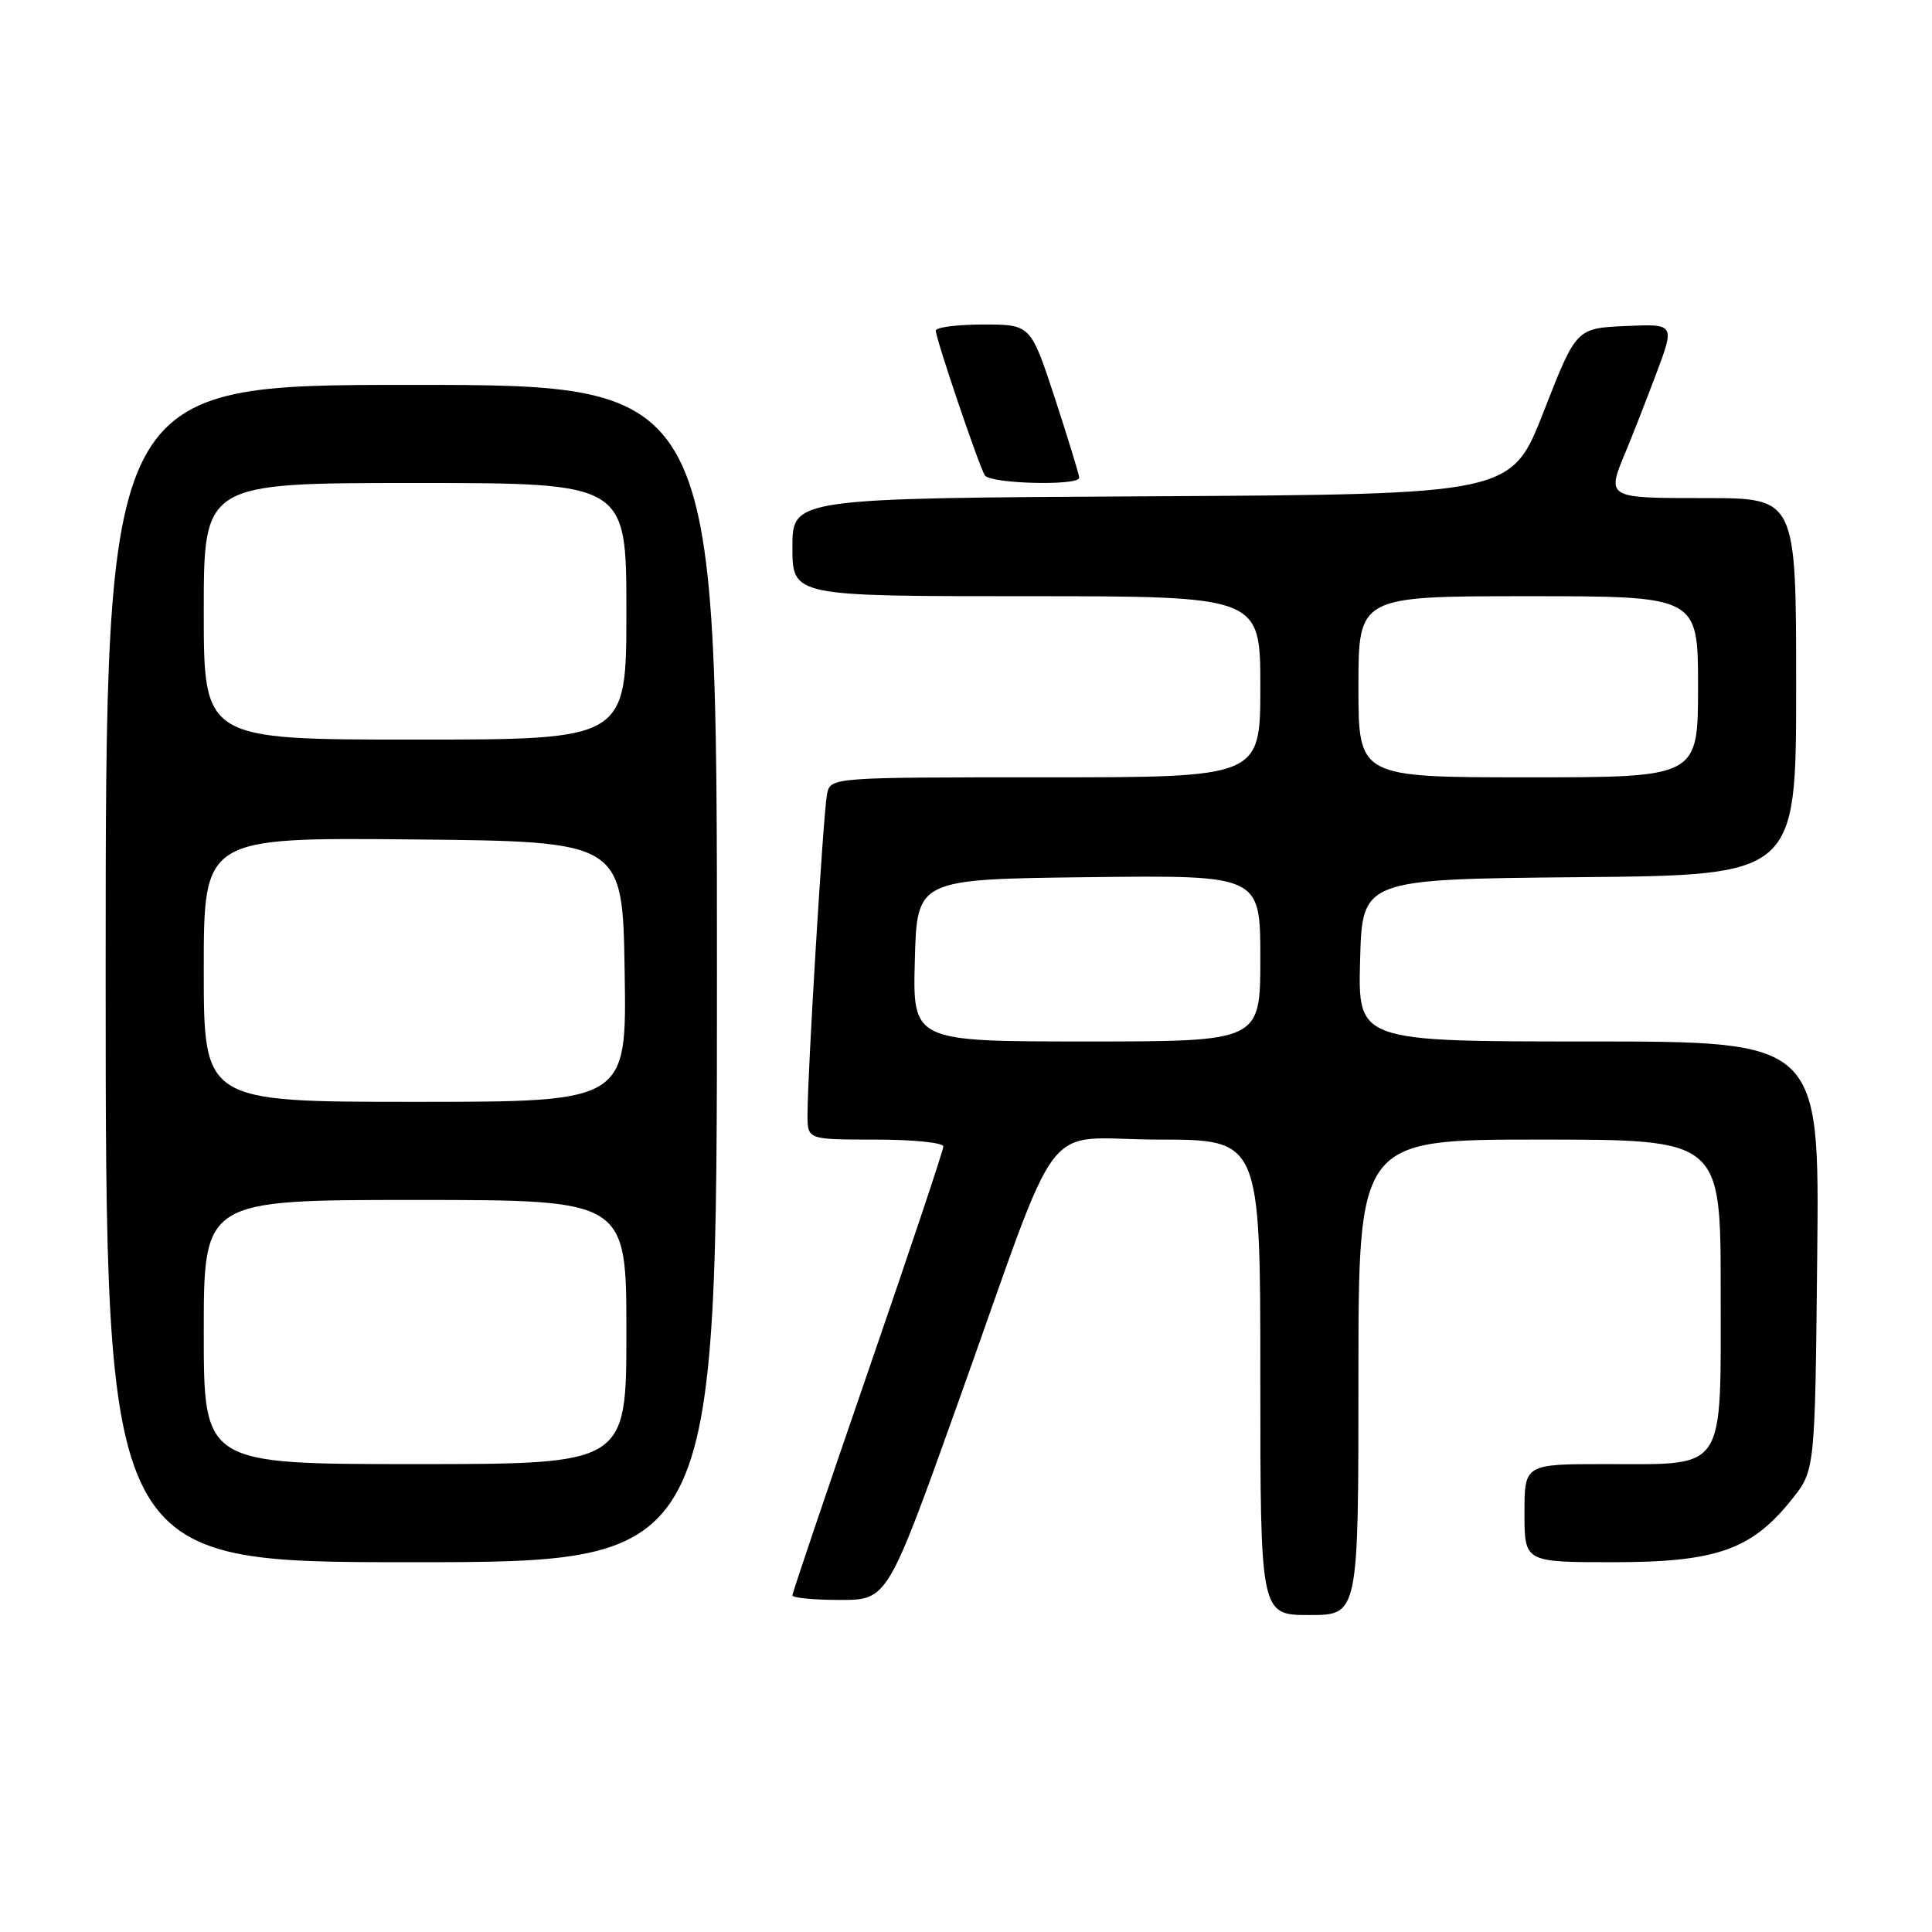 <?xml version="1.0" encoding="UTF-8" standalone="no"?>
<!DOCTYPE svg PUBLIC "-//W3C//DTD SVG 1.1//EN" "http://www.w3.org/Graphics/SVG/1.1/DTD/svg11.dtd" >
<svg xmlns="http://www.w3.org/2000/svg" xmlns:xlink="http://www.w3.org/1999/xlink" version="1.1" viewBox="0 0 256 256">
 <g >
 <path fill="currentColor"
d=" M 180.00 182.50 C 180.00 151.00 180.00 151.00 204.00 151.00 C 228.00 151.00 228.00 151.00 228.00 170.94 C 228.00 195.32 228.87 194.00 212.78 194.00 C 202.00 194.00 202.00 194.00 202.00 200.50 C 202.00 207.00 202.00 207.00 213.79 207.00 C 227.44 207.00 232.11 205.35 237.44 198.66 C 240.50 194.82 240.50 194.82 240.79 166.41 C 241.09 138.00 241.09 138.00 210.51 138.00 C 179.93 138.00 179.93 138.00 180.22 127.25 C 180.50 116.50 180.50 116.50 209.25 116.23 C 238.00 115.97 238.00 115.97 238.00 90.98 C 238.00 66.00 238.00 66.00 226.00 66.00 C 212.77 66.00 212.83 66.04 215.46 59.74 C 216.27 57.81 218.06 53.24 219.44 49.57 C 221.94 42.91 221.94 42.91 215.40 43.20 C 208.86 43.50 208.86 43.50 204.56 54.50 C 200.27 65.50 200.27 65.50 152.63 65.76 C 105.00 66.02 105.00 66.02 105.00 72.51 C 105.00 79.00 105.00 79.00 136.00 79.00 C 167.00 79.00 167.00 79.00 167.00 91.00 C 167.00 103.00 167.00 103.00 138.52 103.00 C 110.04 103.00 110.04 103.00 109.58 105.25 C 109.10 107.65 106.99 142.29 107.00 147.75 C 107.00 151.00 107.00 151.00 116.00 151.00 C 120.95 151.00 125.00 151.41 125.00 151.91 C 125.00 152.41 120.50 165.86 115.00 181.80 C 109.50 197.75 105.00 211.06 105.00 211.39 C 105.00 211.73 107.83 212.00 111.30 212.00 C 117.60 212.00 117.60 212.00 126.99 185.75 C 141.05 146.45 137.58 151.00 153.46 151.00 C 167.00 151.00 167.00 151.00 167.00 182.50 C 167.00 214.00 167.00 214.00 173.50 214.00 C 180.00 214.00 180.00 214.00 180.00 182.50 Z  M 95.00 129.00 C 95.00 51.00 95.00 51.00 54.50 51.00 C 14.00 51.00 14.00 51.00 14.00 129.00 C 14.00 207.00 14.00 207.00 54.50 207.00 C 95.00 207.00 95.00 207.00 95.00 129.00 Z  M 143.00 63.30 C 143.00 62.92 141.55 58.19 139.79 52.80 C 136.57 43.00 136.57 43.00 130.29 43.00 C 126.83 43.00 124.00 43.37 124.00 43.81 C 124.00 44.89 129.69 61.68 130.49 62.98 C 131.19 64.11 143.00 64.41 143.00 63.30 Z  M 121.22 127.25 C 121.50 116.50 121.50 116.50 144.25 116.23 C 167.00 115.96 167.00 115.96 167.00 126.98 C 167.00 138.00 167.00 138.00 143.97 138.00 C 120.93 138.00 120.93 138.00 121.22 127.25 Z  M 180.00 91.00 C 180.00 79.00 180.00 79.00 202.50 79.00 C 225.00 79.00 225.00 79.00 225.00 91.00 C 225.00 103.00 225.00 103.00 202.50 103.00 C 180.00 103.00 180.00 103.00 180.00 91.00 Z  M 27.00 176.50 C 27.00 159.00 27.00 159.00 55.00 159.00 C 83.00 159.00 83.00 159.00 83.00 176.50 C 83.00 194.00 83.00 194.00 55.00 194.00 C 27.00 194.00 27.00 194.00 27.00 176.50 Z  M 27.00 128.48 C 27.00 110.97 27.00 110.97 54.75 111.23 C 82.50 111.50 82.50 111.50 82.77 128.75 C 83.05 146.00 83.05 146.00 55.02 146.00 C 27.00 146.00 27.00 146.00 27.00 128.48 Z  M 27.00 81.00 C 27.00 64.00 27.00 64.00 55.00 64.00 C 83.00 64.00 83.00 64.00 83.00 81.00 C 83.00 98.00 83.00 98.00 55.00 98.00 C 27.00 98.00 27.00 98.00 27.00 81.00 Z "/>
</g>
</svg>